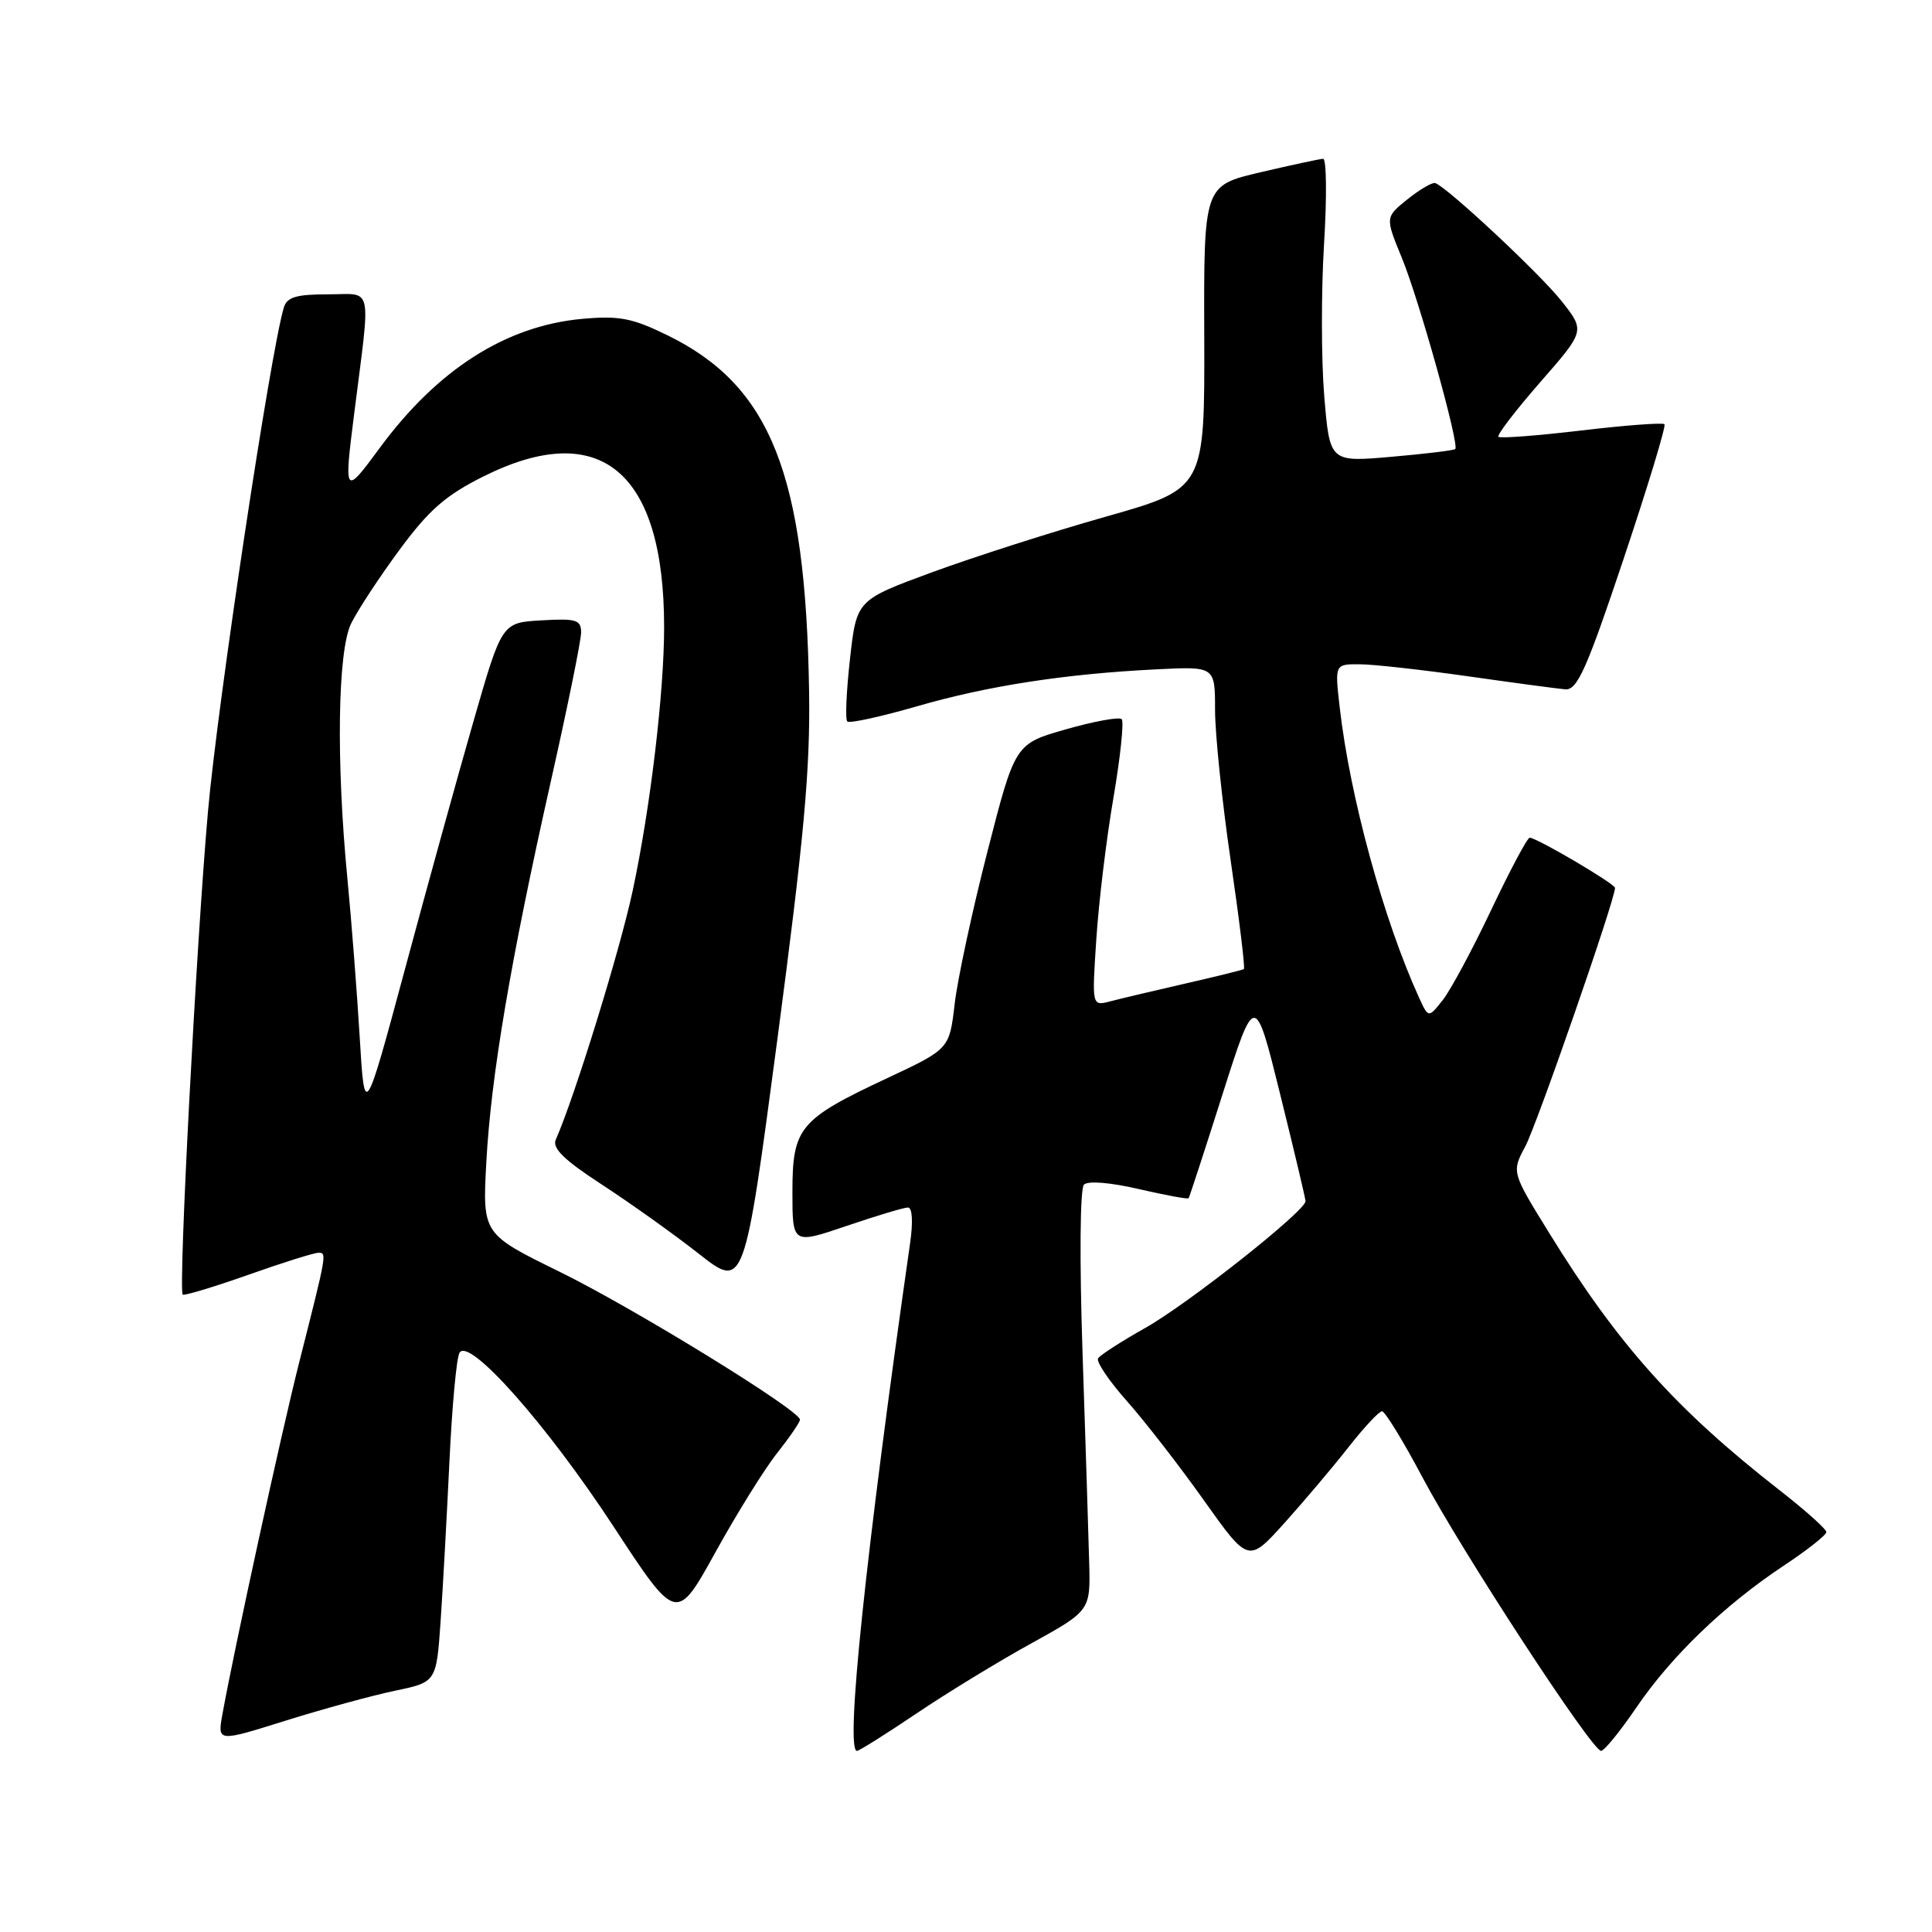 <?xml version="1.0" encoding="UTF-8" standalone="no"?>
<!DOCTYPE svg PUBLIC "-//W3C//DTD SVG 1.1//EN" "http://www.w3.org/Graphics/SVG/1.1/DTD/svg11.dtd" >
<svg xmlns="http://www.w3.org/2000/svg" xmlns:xlink="http://www.w3.org/1999/xlink" version="1.1" viewBox="0 0 256 256">
 <g >
 <path fill="currentColor"
d=" M 121.40 227.07 C 125.43 224.35 132.27 220.17 136.61 217.78 C 144.50 213.42 144.50 213.42 144.32 206.96 C 144.23 203.41 143.83 190.91 143.44 179.18 C 143.03 166.84 143.11 157.49 143.63 156.97 C 144.16 156.44 147.13 156.68 150.91 157.56 C 154.42 158.37 157.38 158.92 157.50 158.77 C 157.61 158.62 159.63 152.43 161.99 145.00 C 166.29 131.50 166.29 131.50 169.63 145.00 C 171.47 152.43 172.98 158.80 172.99 159.16 C 173.01 160.44 157.44 172.76 151.75 175.96 C 148.59 177.74 145.78 179.55 145.50 179.99 C 145.23 180.43 146.95 182.98 149.32 185.65 C 151.69 188.32 156.28 194.23 159.52 198.80 C 165.42 207.10 165.42 207.10 170.20 201.80 C 172.82 198.88 176.65 194.36 178.69 191.75 C 180.74 189.14 182.73 187.00 183.12 187.00 C 183.52 187.00 185.93 190.94 188.48 195.75 C 193.71 205.60 210.95 232.00 212.15 232.00 C 212.57 232.00 214.68 229.41 216.83 226.25 C 221.46 219.45 228.46 212.71 236.31 207.49 C 239.44 205.42 242.00 203.40 242.00 203.01 C 242.00 202.61 239.19 200.10 235.75 197.42 C 222.07 186.74 214.41 178.19 205.29 163.40 C 200.29 155.31 200.29 155.31 202.11 151.90 C 203.64 149.05 214.00 119.21 214.00 117.65 C 214.00 117.11 203.62 111.00 202.69 111.00 C 202.38 111.00 200.10 115.29 197.61 120.53 C 195.13 125.77 192.24 131.15 191.19 132.49 C 189.28 134.91 189.28 134.91 188.04 132.21 C 183.35 121.94 178.88 105.64 177.52 93.75 C 176.86 88.00 176.86 88.00 180.18 88.02 C 182.01 88.03 188.45 88.75 194.50 89.61 C 200.55 90.47 206.35 91.25 207.40 91.34 C 208.99 91.47 210.21 88.76 215.13 74.07 C 218.34 64.48 220.78 56.45 220.55 56.21 C 220.31 55.98 215.36 56.35 209.54 57.04 C 203.72 57.73 198.77 58.11 198.55 57.88 C 198.32 57.65 200.81 54.40 204.08 50.65 C 210.04 43.84 210.04 43.84 206.91 39.89 C 204.06 36.28 191.81 24.84 190.18 24.26 C 189.81 24.12 188.16 25.08 186.52 26.39 C 183.54 28.78 183.54 28.78 185.74 34.14 C 188.03 39.69 193.40 58.94 192.83 59.50 C 192.65 59.68 188.83 60.14 184.35 60.53 C 176.20 61.24 176.20 61.24 175.47 52.50 C 175.07 47.69 175.06 38.64 175.44 32.38 C 175.83 26.12 175.77 21.02 175.32 21.04 C 174.87 21.06 171.12 21.87 167.00 22.83 C 159.50 24.59 159.50 24.59 159.57 44.66 C 159.63 64.74 159.63 64.74 146.57 68.45 C 139.38 70.48 129.00 73.81 123.50 75.83 C 113.50 79.51 113.50 79.51 112.63 87.30 C 112.15 91.58 111.98 95.32 112.27 95.60 C 112.55 95.88 116.67 94.98 121.43 93.61 C 130.82 90.88 141.13 89.29 153.25 88.69 C 161.00 88.30 161.00 88.30 161.00 94.07 C 161.00 97.24 161.93 106.22 163.07 114.01 C 164.21 121.81 165.00 128.29 164.82 128.41 C 164.64 128.53 161.12 129.40 157.00 130.34 C 152.88 131.28 148.42 132.34 147.09 132.69 C 144.68 133.32 144.68 133.32 145.27 124.41 C 145.59 119.51 146.61 111.09 147.54 105.69 C 148.46 100.30 148.95 95.62 148.63 95.29 C 148.30 94.97 144.99 95.57 141.27 96.63 C 134.50 98.56 134.50 98.56 130.85 112.80 C 128.84 120.63 126.88 129.73 126.50 133.02 C 125.80 139.00 125.80 139.00 117.52 142.88 C 105.91 148.32 105.00 149.41 105.00 157.94 C 105.00 164.88 105.00 164.88 112.18 162.44 C 116.12 161.10 119.78 160.00 120.31 160.00 C 120.89 160.00 121.00 161.91 120.59 164.75 C 114.70 205.88 111.97 232.00 113.55 232.00 C 113.84 232.00 117.38 229.78 121.40 227.07 Z  M 52.34 224.03 C 57.83 222.89 57.83 222.89 58.39 214.70 C 58.70 210.19 59.22 200.65 59.56 193.50 C 59.90 186.35 60.49 179.94 60.88 179.26 C 62.10 177.08 72.41 188.70 81.29 202.26 C 89.64 215.01 89.64 215.01 94.81 205.66 C 97.65 200.52 101.33 194.60 102.99 192.52 C 104.64 190.43 106.00 188.45 106.00 188.11 C 105.99 186.88 84.01 173.35 74.12 168.50 C 63.93 163.50 63.93 163.50 64.44 154.00 C 65.06 142.56 67.65 127.29 73.00 103.48 C 75.20 93.71 77.00 84.86 77.00 83.81 C 77.00 82.13 76.36 81.93 71.75 82.20 C 66.50 82.50 66.50 82.50 62.76 95.50 C 60.70 102.65 56.61 117.45 53.67 128.38 C 48.31 148.26 48.31 148.26 47.66 137.38 C 47.30 131.40 46.57 122.00 46.04 116.50 C 44.53 100.95 44.74 86.35 46.51 82.65 C 47.35 80.92 50.23 76.52 52.92 72.88 C 56.83 67.57 59.05 65.63 64.06 63.13 C 79.53 55.40 88.00 62.45 88.00 83.09 C 88.00 91.74 86.18 107.04 83.84 118.00 C 82.15 125.93 76.13 145.39 73.64 151.02 C 73.14 152.14 74.78 153.73 79.73 156.95 C 83.45 159.37 89.23 163.49 92.56 166.10 C 98.61 170.86 98.61 170.86 103.01 137.68 C 106.53 111.07 107.37 101.96 107.21 91.66 C 106.76 62.78 102.13 51.12 88.43 44.42 C 83.77 42.14 82.04 41.81 77.15 42.25 C 67.04 43.17 57.99 48.94 50.32 59.35 C 45.63 65.73 45.56 65.63 46.93 54.82 C 49.14 37.33 49.50 39.00 43.47 39.00 C 39.26 39.00 38.02 39.37 37.61 40.75 C 35.84 46.60 28.82 93.25 27.56 107.50 C 26.01 125.02 23.61 170.94 24.21 171.54 C 24.39 171.72 28.28 170.55 32.84 168.94 C 37.41 167.32 41.61 166.00 42.19 166.00 C 43.33 166.00 43.33 165.98 39.65 180.50 C 37.31 189.72 31.01 218.60 29.47 227.16 C 28.81 230.83 28.81 230.83 37.83 228.00 C 42.79 226.45 49.32 224.66 52.34 224.03 Z "/>
</g>
</svg>
